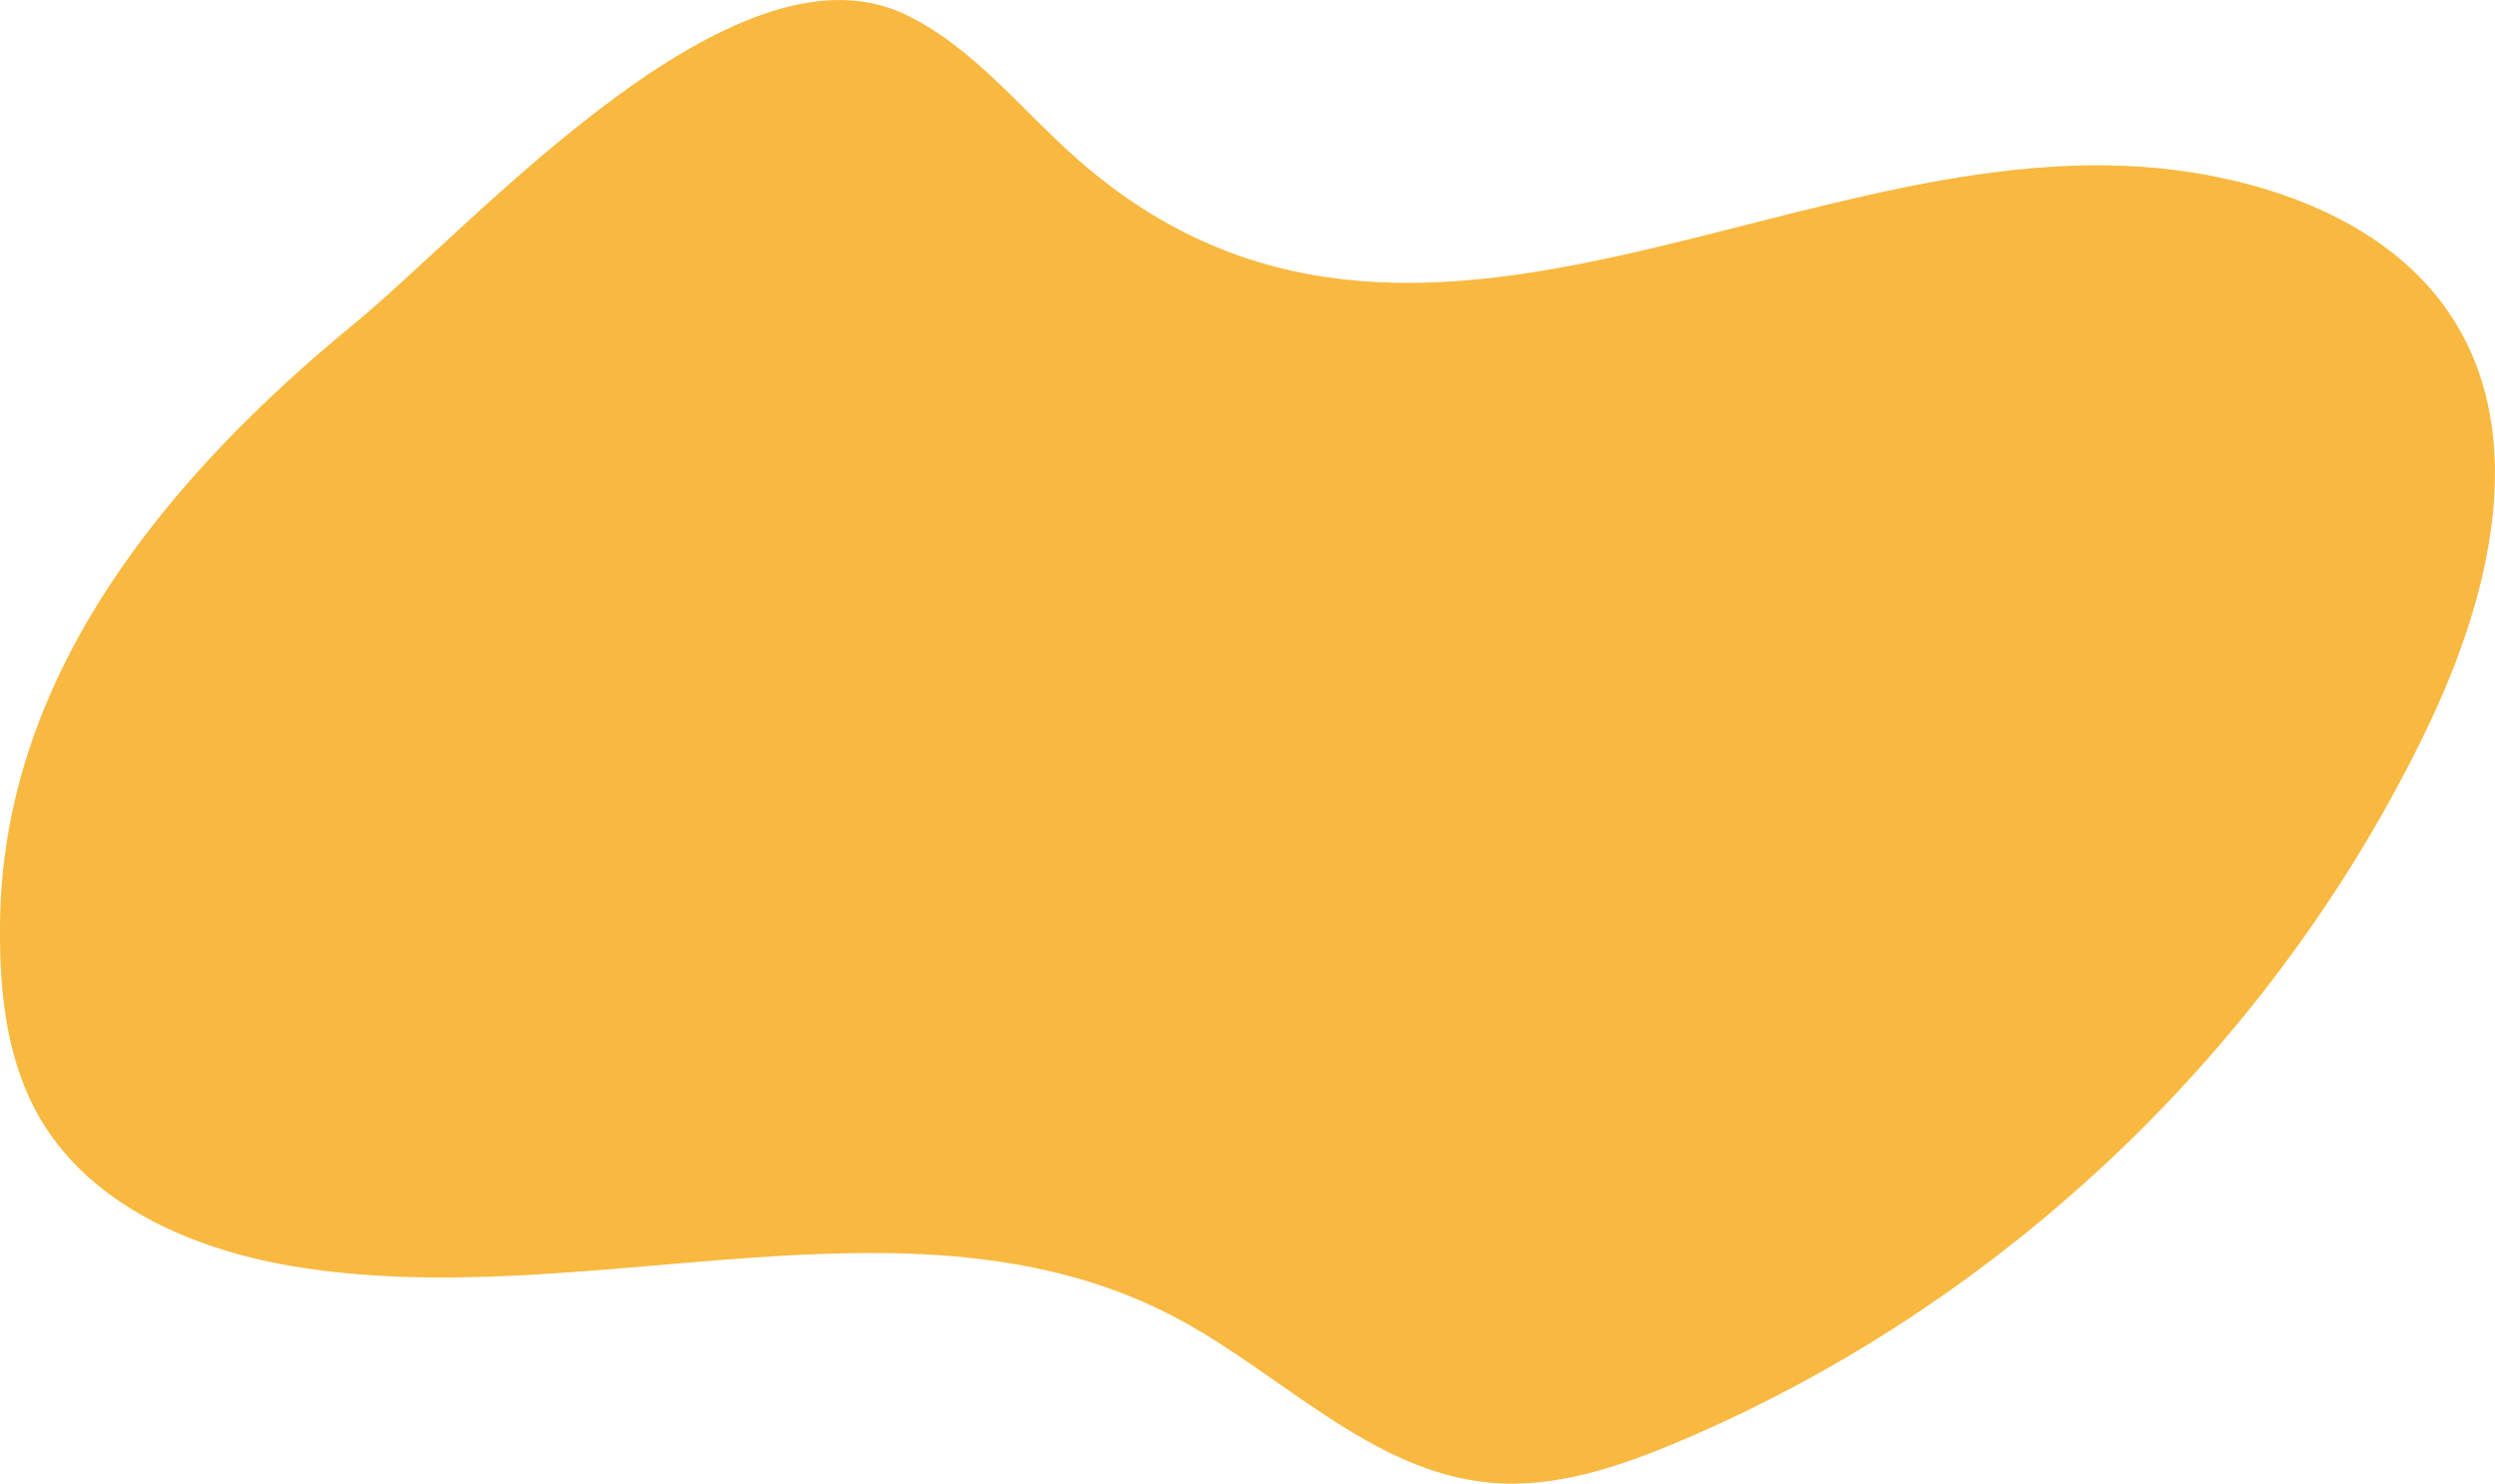 <svg id="_лой_2" xmlns="http://www.w3.org/2000/svg" width="1080" height="642.24" viewBox="0 0 1080 642.24"><g id="Forme75_496357244"><path id="Forme75_496357244-2" d="M1061.79 137.97c-23.88-37.39-68.74-56.27-112.56-63.26-164.6-26.24-335.07 123.69-482.49-5.48-24.67-21.61-45.38-48.9-74.98-63.02-74.55-35.57-186.74 91.56-238.01 133.59C73.15 205.87.0 292.46.0 402.19c-.19 28.43 3.13 57.9 17.6 82.38 21.97 37.17 65.68 56.11 108.23 63.39 127.48 21.81 268.59-38.08 382.96 22.31 45.79 24.18 84.56 66.78 136.12 71.53 28.09 2.59 55.84-6.8 81.82-17.78 140.59-59.44 258.15-171.6 324.11-309.25 26.69-55.69 44.18-124.77 10.93-176.81z" fill="#f9b83f"/></g></svg>
